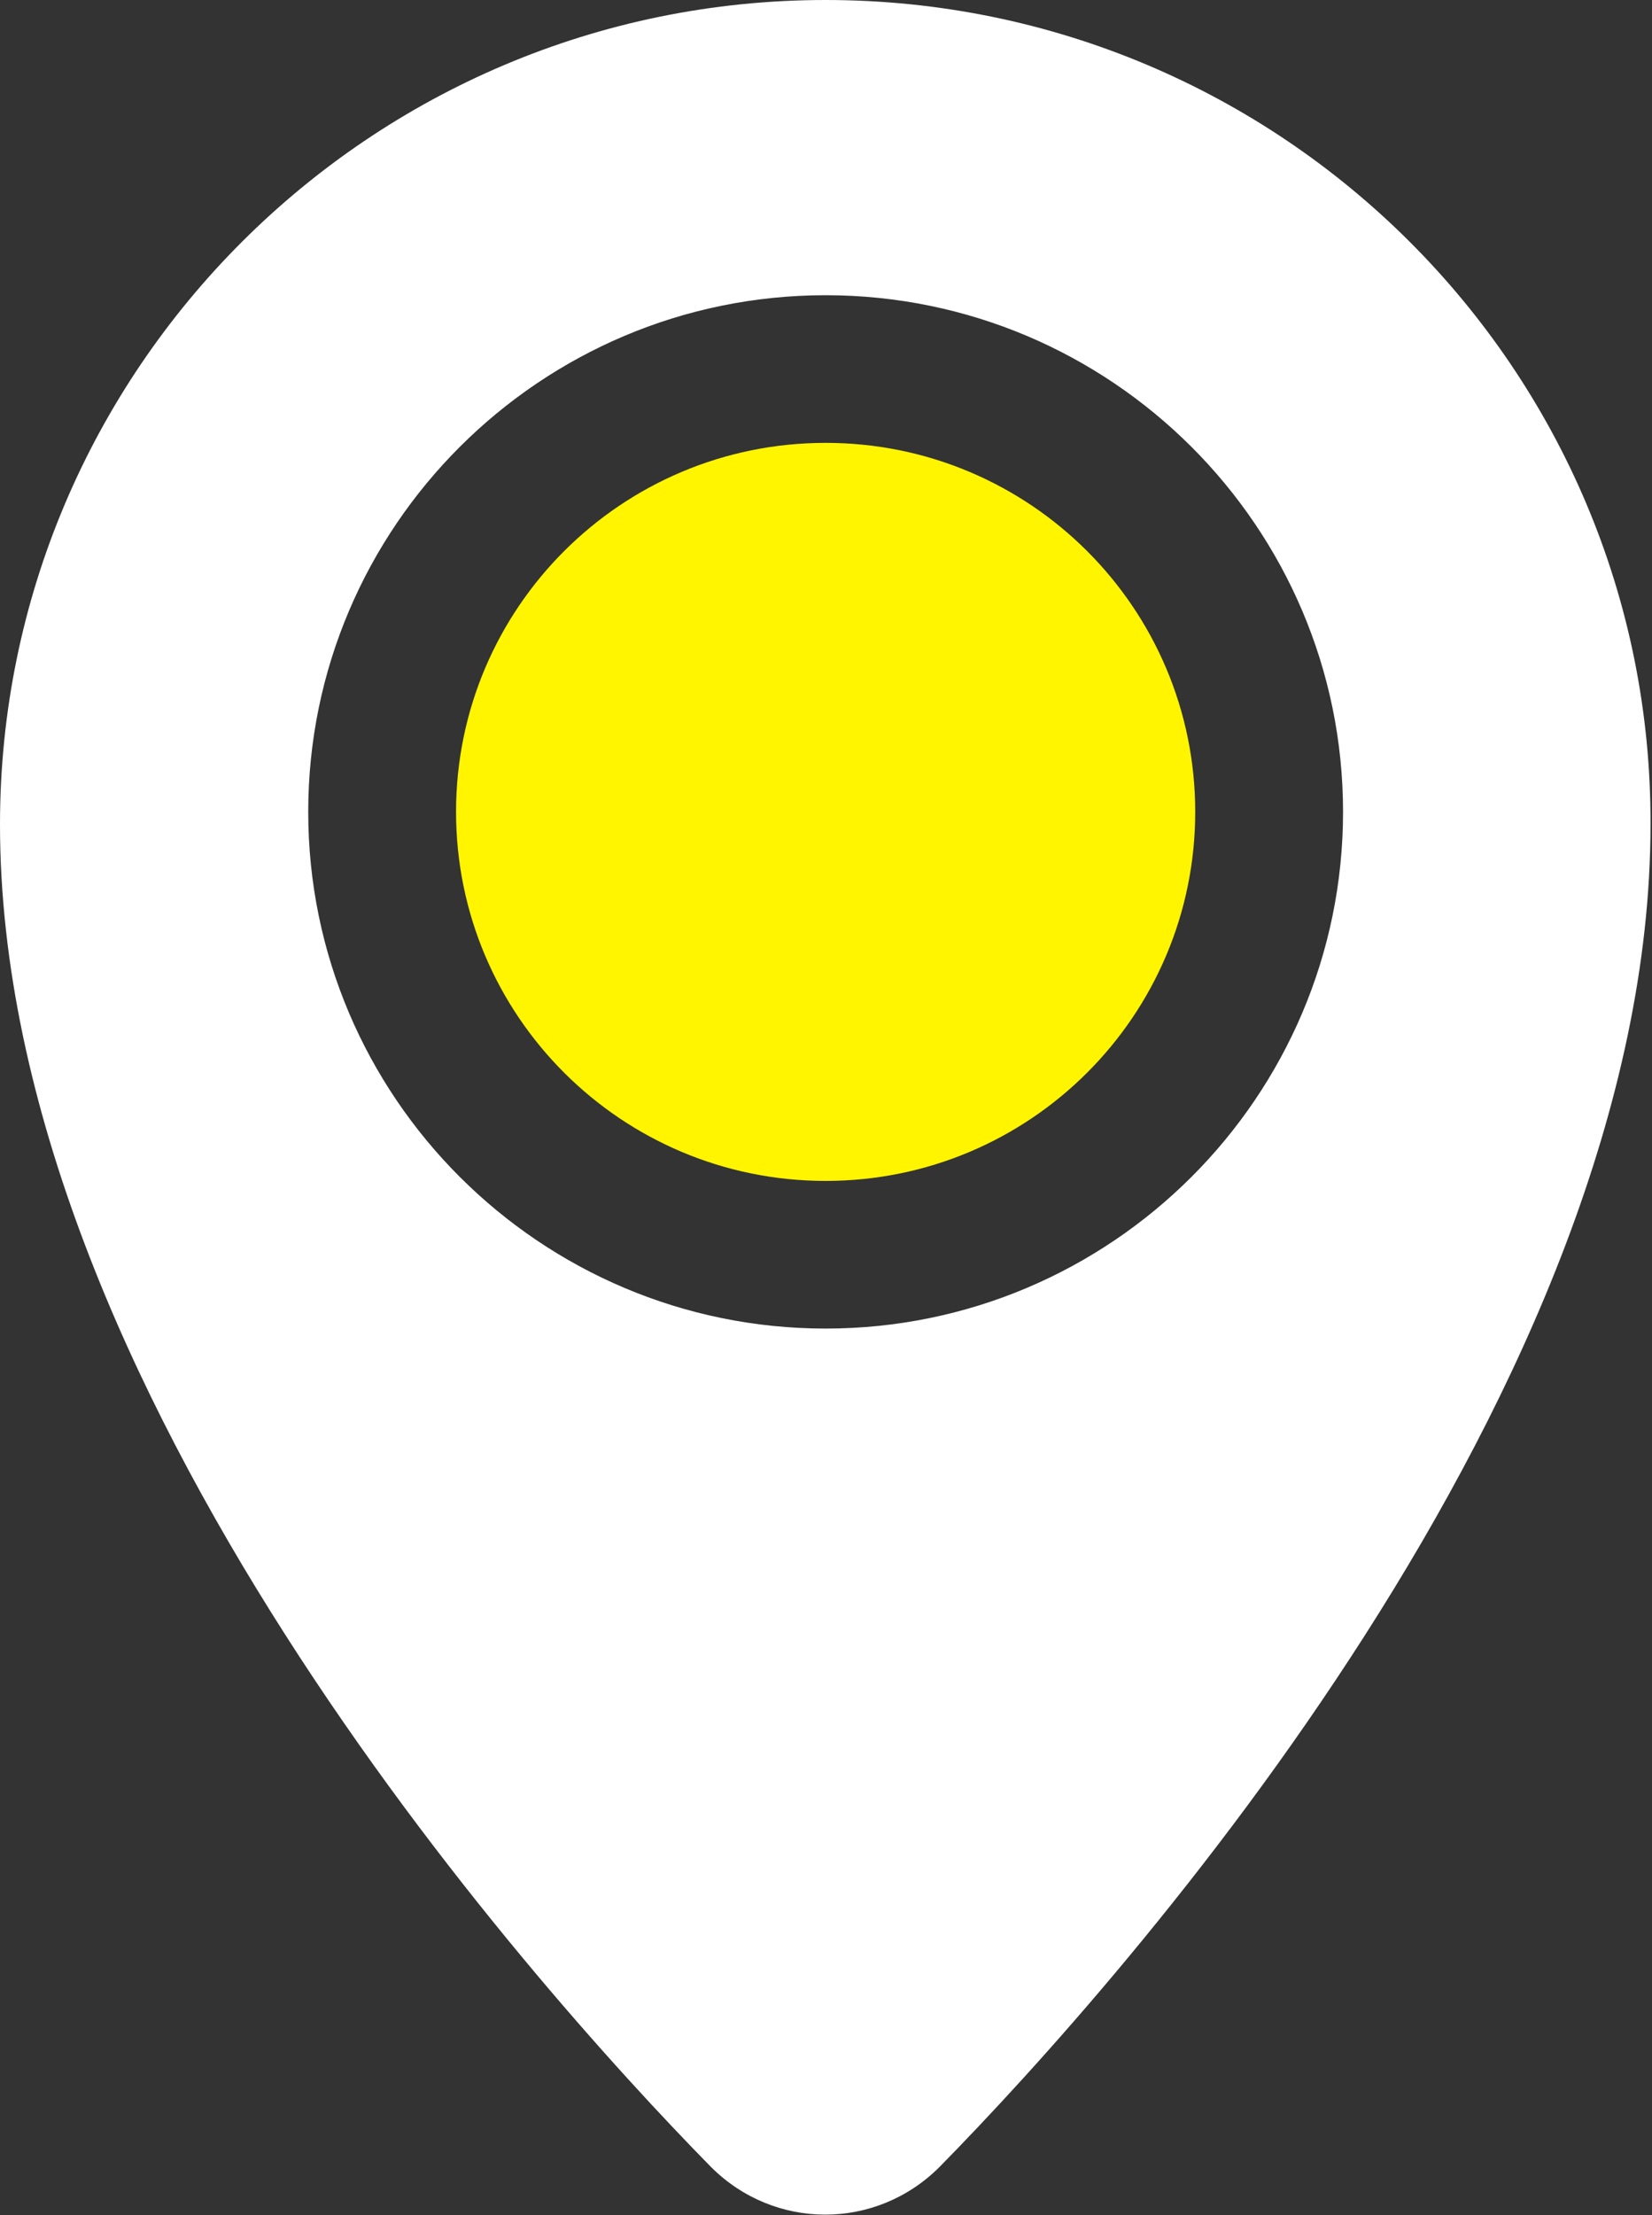 <svg width="50" height="67" viewBox="0 0 50 67" fill="none" xmlns="http://www.w3.org/2000/svg">
<rect x="0" y="0" width="50" height="67" fill="#333333" stroke="none"/>
<g clip-path="url(#clip0_107_248)">
<path d="M24.989 35.721C31.167 35.721 36.175 30.724 36.175 24.558C36.175 18.393 31.167 13.396 24.989 13.396C18.811 13.396 13.803 18.393 13.803 24.558C13.803 30.724 18.811 35.721 24.989 35.721Z" fill="#FFF500"/>
<path fill-rule="evenodd" clip-rule="evenodd" d="M24.989 0C11.208 0 0 11.185 0 24.938C0 41.928 15.861 59.789 21.521 65.549C23.445 67.469 26.51 67.469 28.434 65.549C34.094 59.789 49.955 41.928 49.955 24.938C50 11.185 38.792 0 24.989 0ZM24.989 40.187C16.354 40.187 9.329 33.176 9.329 24.558C9.329 15.941 16.354 8.93 24.989 8.93C33.624 8.93 40.649 15.941 40.649 24.558C40.649 33.176 33.624 40.187 24.989 40.187Z" fill="white"/>
</g>
<defs>
<clipPath id="clip0_107_248">
<rect width="50" height="67" fill="white"/>
</clipPath>
</defs>
</svg>
